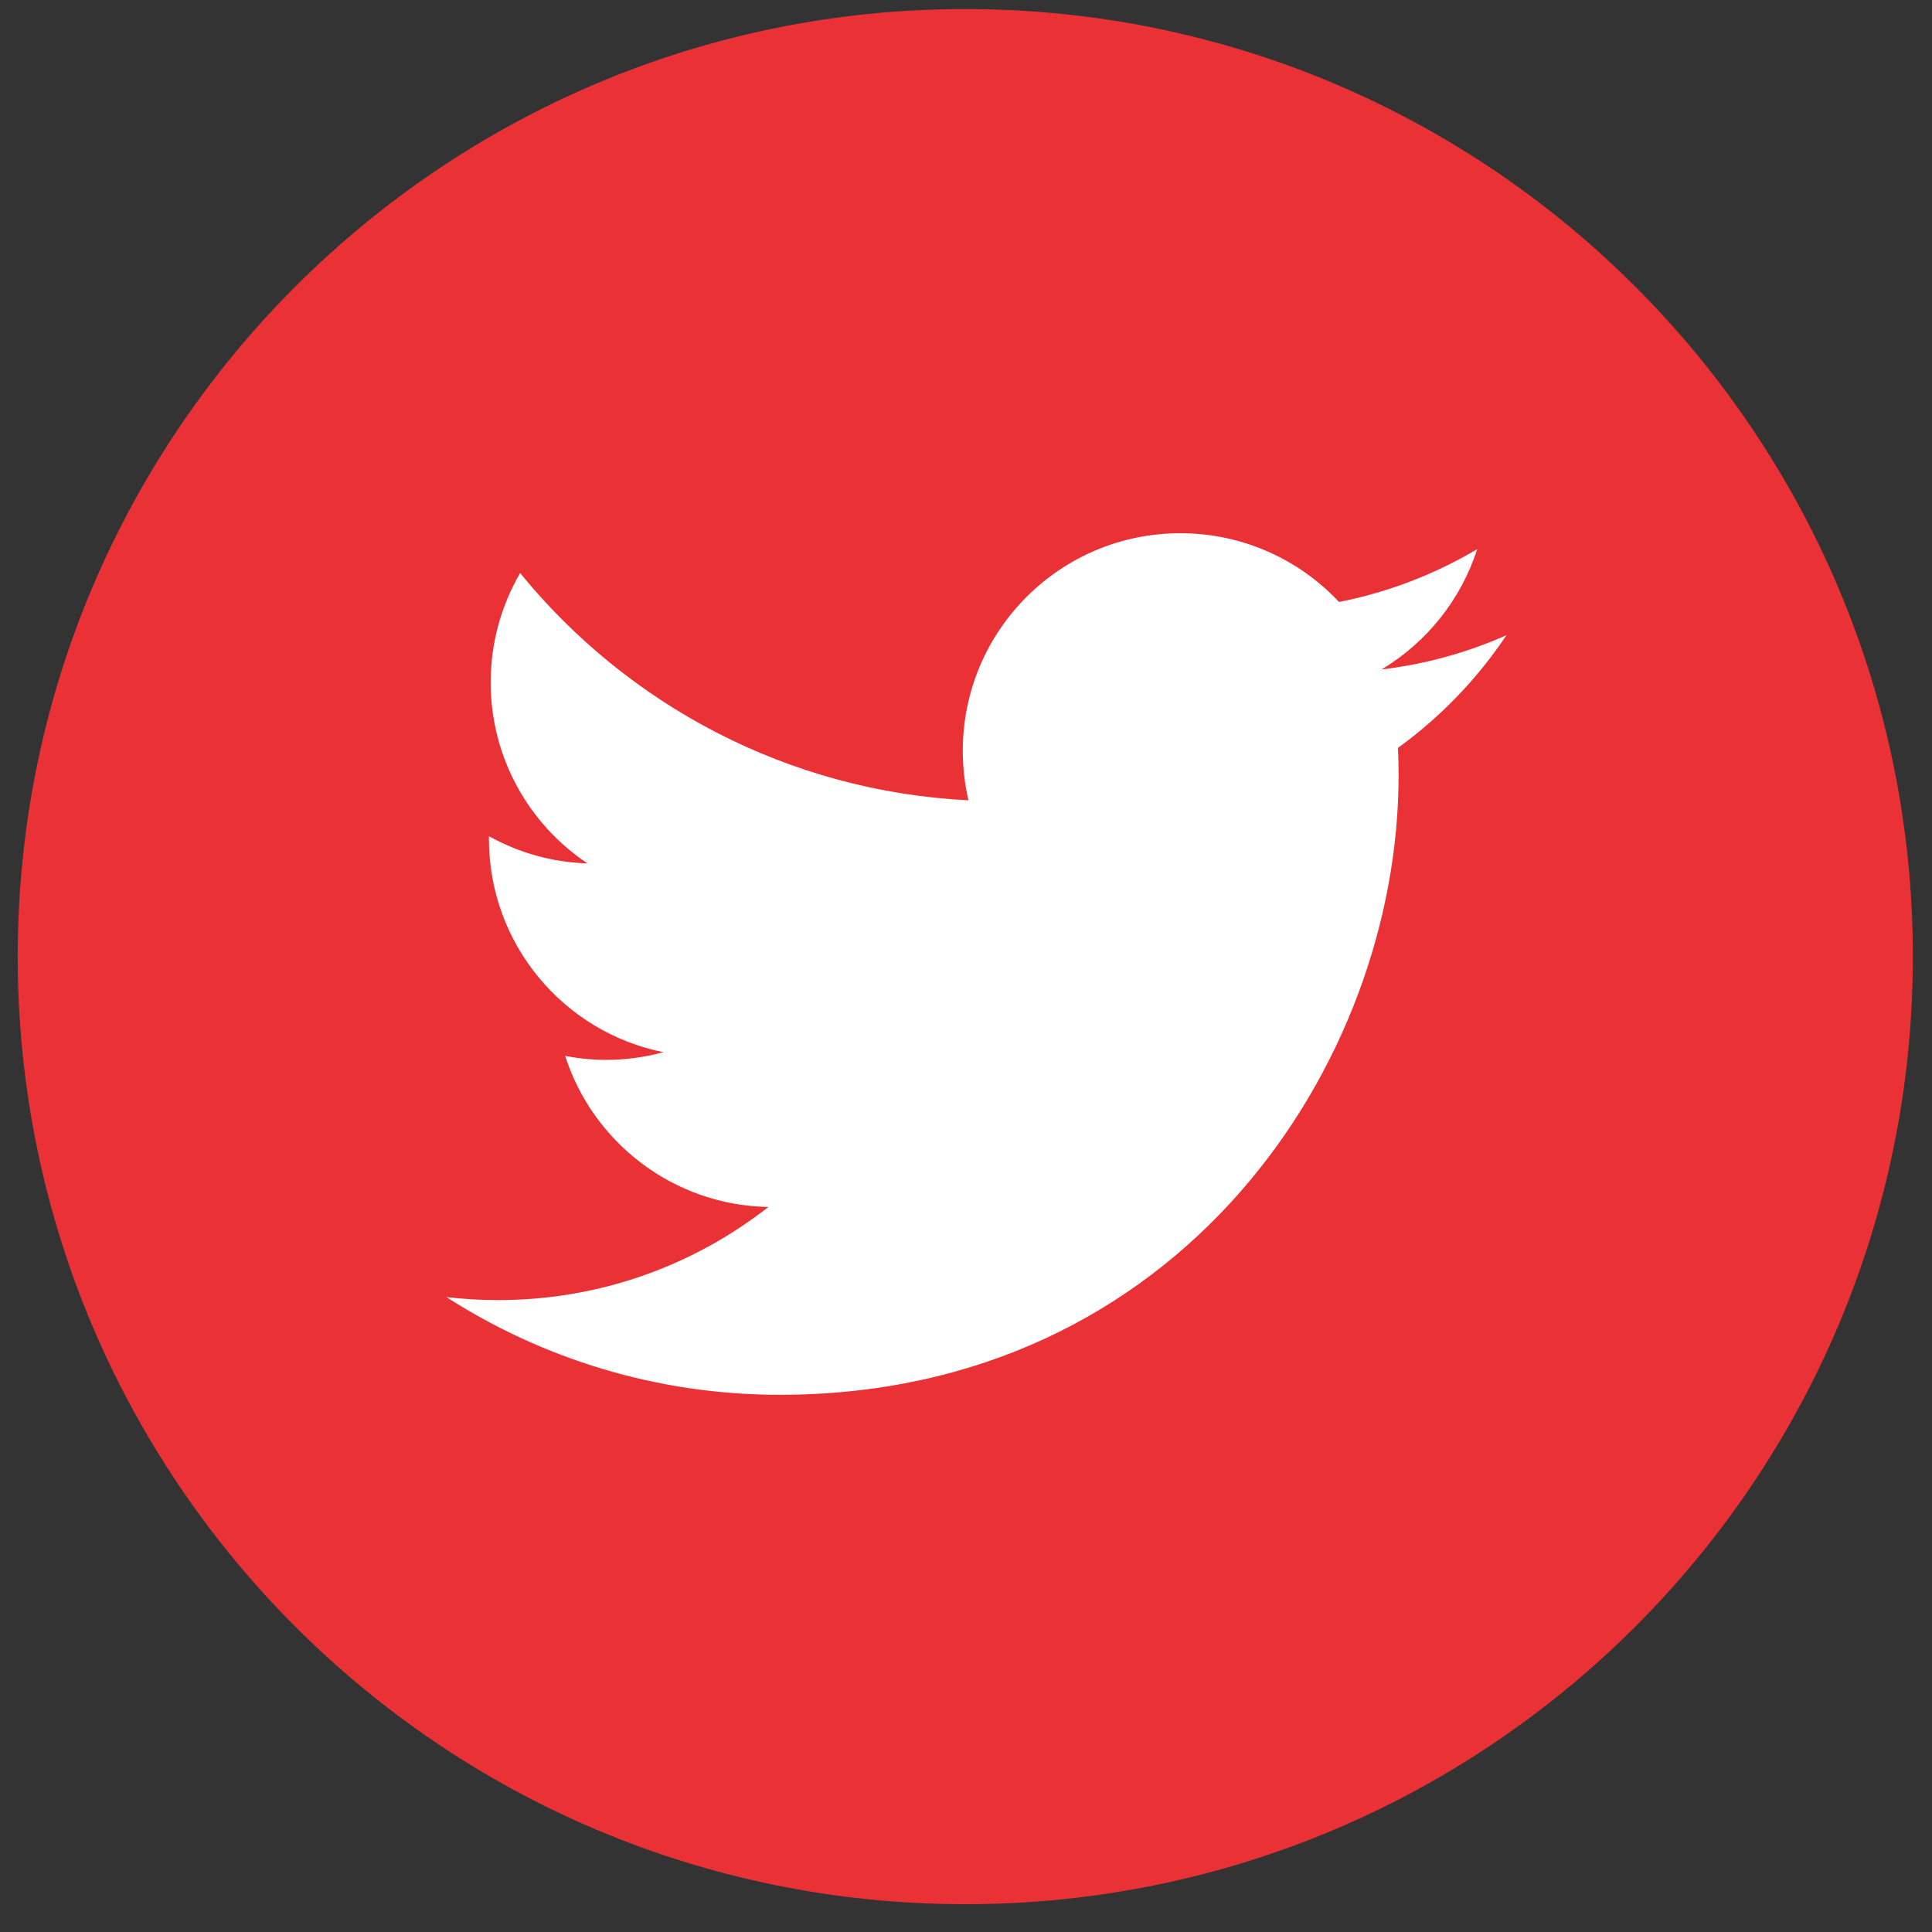 <svg width="41" height="41" viewBox="0 0 41 41" fill="none" xmlns="http://www.w3.org/2000/svg">
<rect x="0" y="0" width="41" height="41" fill="#333333" stroke="none"/>
<rect x="6.062" y="10.05" width="28.848" height="24.04" fill="white"/>
<path d="M20.485 0.192C9.381 0.192 0.376 9.197 0.376 20.301C0.376 31.405 9.381 40.41 20.485 40.41C31.589 40.41 40.594 31.405 40.594 20.301C40.594 9.197 31.589 0.192 20.485 0.192ZM29.667 15.871C29.676 16.069 29.68 16.267 29.68 16.467C29.68 22.566 25.037 29.599 16.547 29.6C13.941 29.6 11.515 28.836 9.473 27.526C9.834 27.569 10.201 27.59 10.573 27.59C12.736 27.59 14.726 26.852 16.306 25.614C14.286 25.577 12.582 24.242 11.994 22.409C12.276 22.462 12.565 22.492 12.862 22.492C13.283 22.492 13.691 22.435 14.079 22.329C11.967 21.907 10.376 20.04 10.376 17.805C10.376 17.784 10.376 17.765 10.377 17.746C10.998 18.092 11.71 18.3 12.467 18.323C11.228 17.496 10.413 16.083 10.413 14.481C10.413 13.636 10.642 12.843 11.038 12.161C13.314 14.954 16.716 16.791 20.552 16.984C20.473 16.646 20.432 16.293 20.432 15.931C20.432 13.383 22.499 11.316 25.048 11.316C26.376 11.316 27.575 11.877 28.417 12.775C29.469 12.567 30.456 12.183 31.348 11.654C31.003 12.732 30.271 13.636 29.319 14.207C30.252 14.095 31.142 13.848 31.969 13.48C31.351 14.406 30.568 15.219 29.667 15.871Z" fill="#EA3236"/>
</svg>
